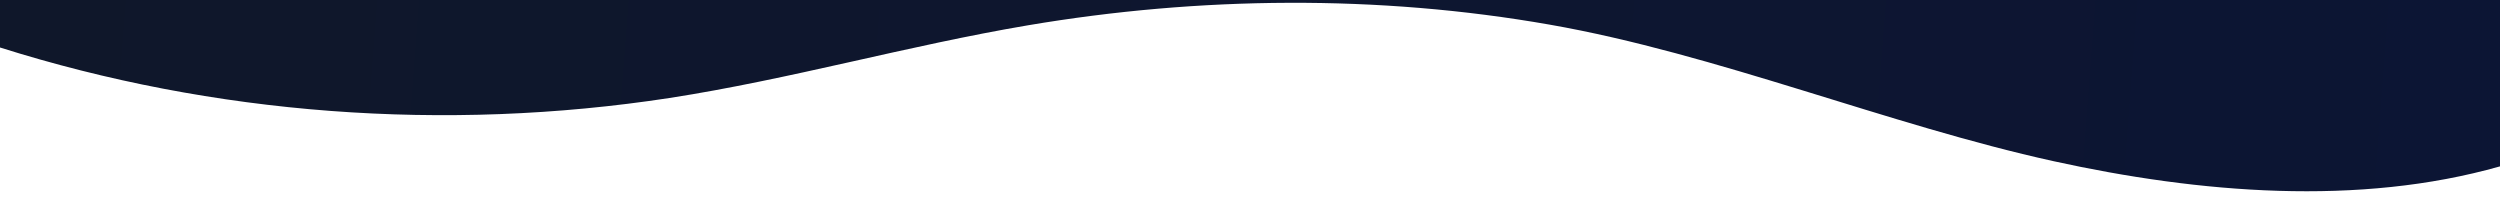 <svg width="1440" height="120" viewBox="0 0 1440 120" fill="none" xmlns="http://www.w3.org/2000/svg">
<path d="M385.668 56.44C455.268 45.65 522.66 26.31 592.068 14.58C690.936 -2.14 793.896 -3.15 892.608 14.19C988.536 31 1088 72 1182.79 92.83C1266.85 111.31 1358.63 118.92 1440 95.83V0H0V27.35C122.959 66.204 256.336 76.264 385.668 56.44Z" fill="url(#paint0_linear_117_273)"/>
<defs>
<linearGradient id="paint0_linear_117_273" x1="0" y1="0" x2="1440" y2="110" gradientUnits="userSpaceOnUse">
<stop stop-color="#0F172A"/>
<stop offset="1" stop-color="#0C1534"/>
<stop offset="1" stop-color="#0C1534"/>
</linearGradient>
</defs>
</svg>
